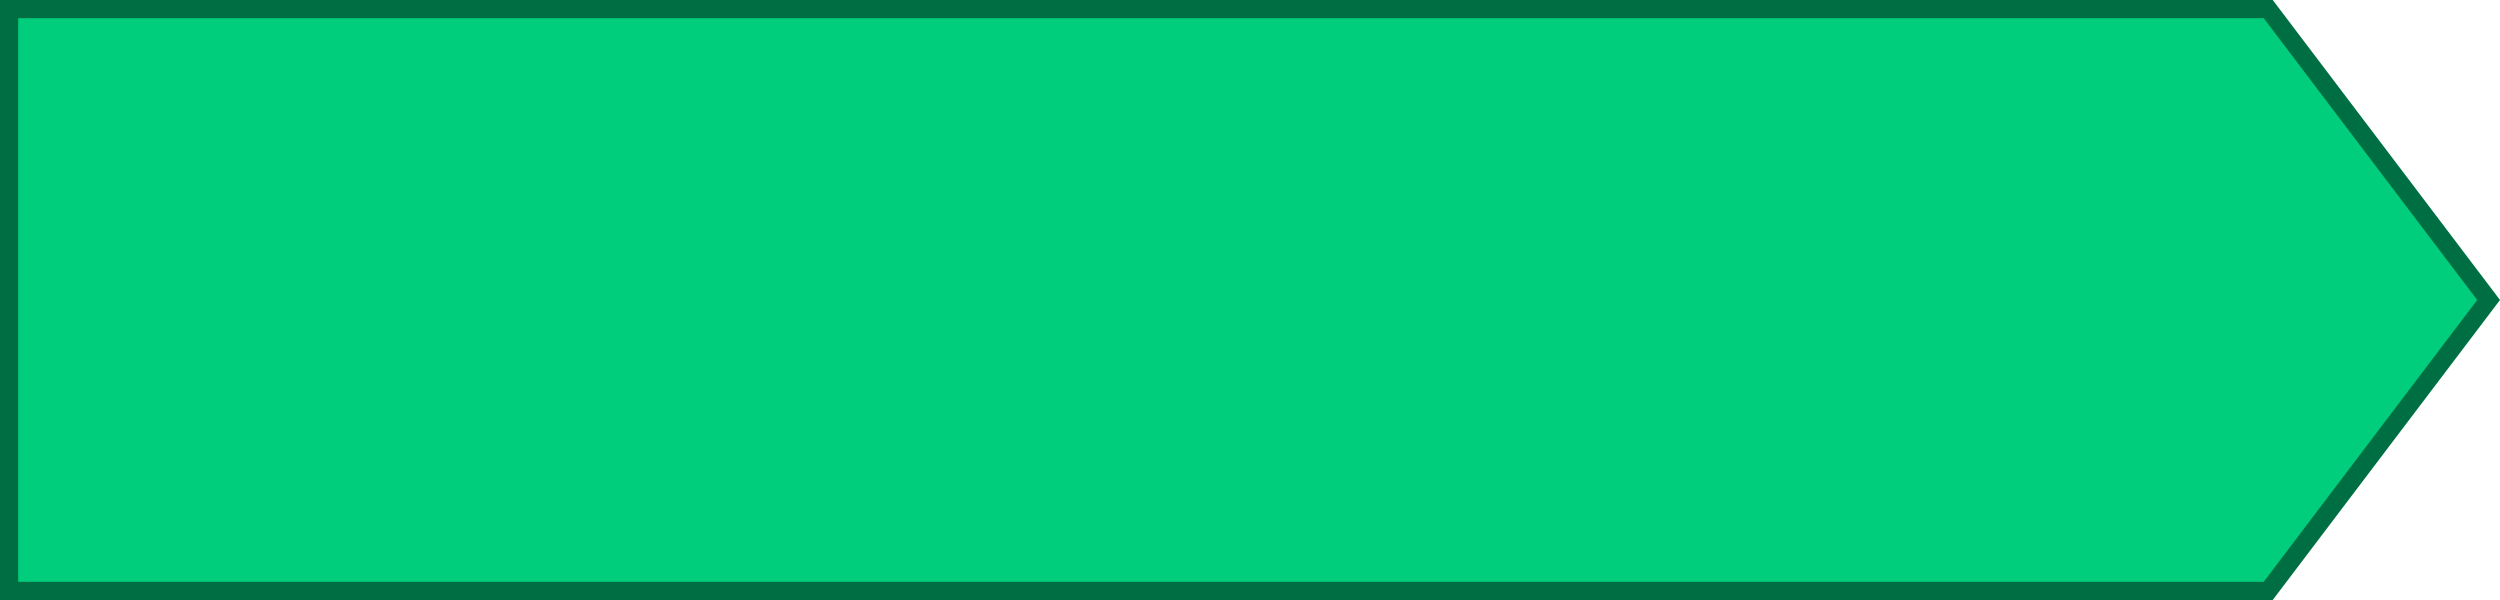 
<svg preserveAspectRatio='none' xmlns='http://www.w3.org/2000/svg' width='100%' height='66' viewBox='0 0 275.002 66'><g id='Exclusion_3' data-name='Exclusion 3' transform='translate(-12375.999 866.999)' fill='rgb(0, 206, 124)'><path d='M 12625.504 -802.001 L 12376.999 -802.001 L 12376.999 -865.999 L 12625.504 -865.999 L 12649.746 -834.001 L 12625.504 -802.001 Z' stroke='none'/><path d='M 12625.007 -803.001 L 12648.492 -834.001 L 12625.007 -864.999 L 12377.999 -864.999 L 12377.999 -803.001 L 12625.007 -803.001 M 12626.001 -801 L 12626.001 -801.001 L 12375.999 -801.001 L 12375.999 -866.999 L 12626.001 -866.999 L 12651.001 -834.001 L 12626.003 -801.003 L 12626.001 -801.001 L 12626.001 -801.001 L 12626.001 -801 Z' stroke='none' fill='rgb(0, 110, 67)'/></g></svg>

